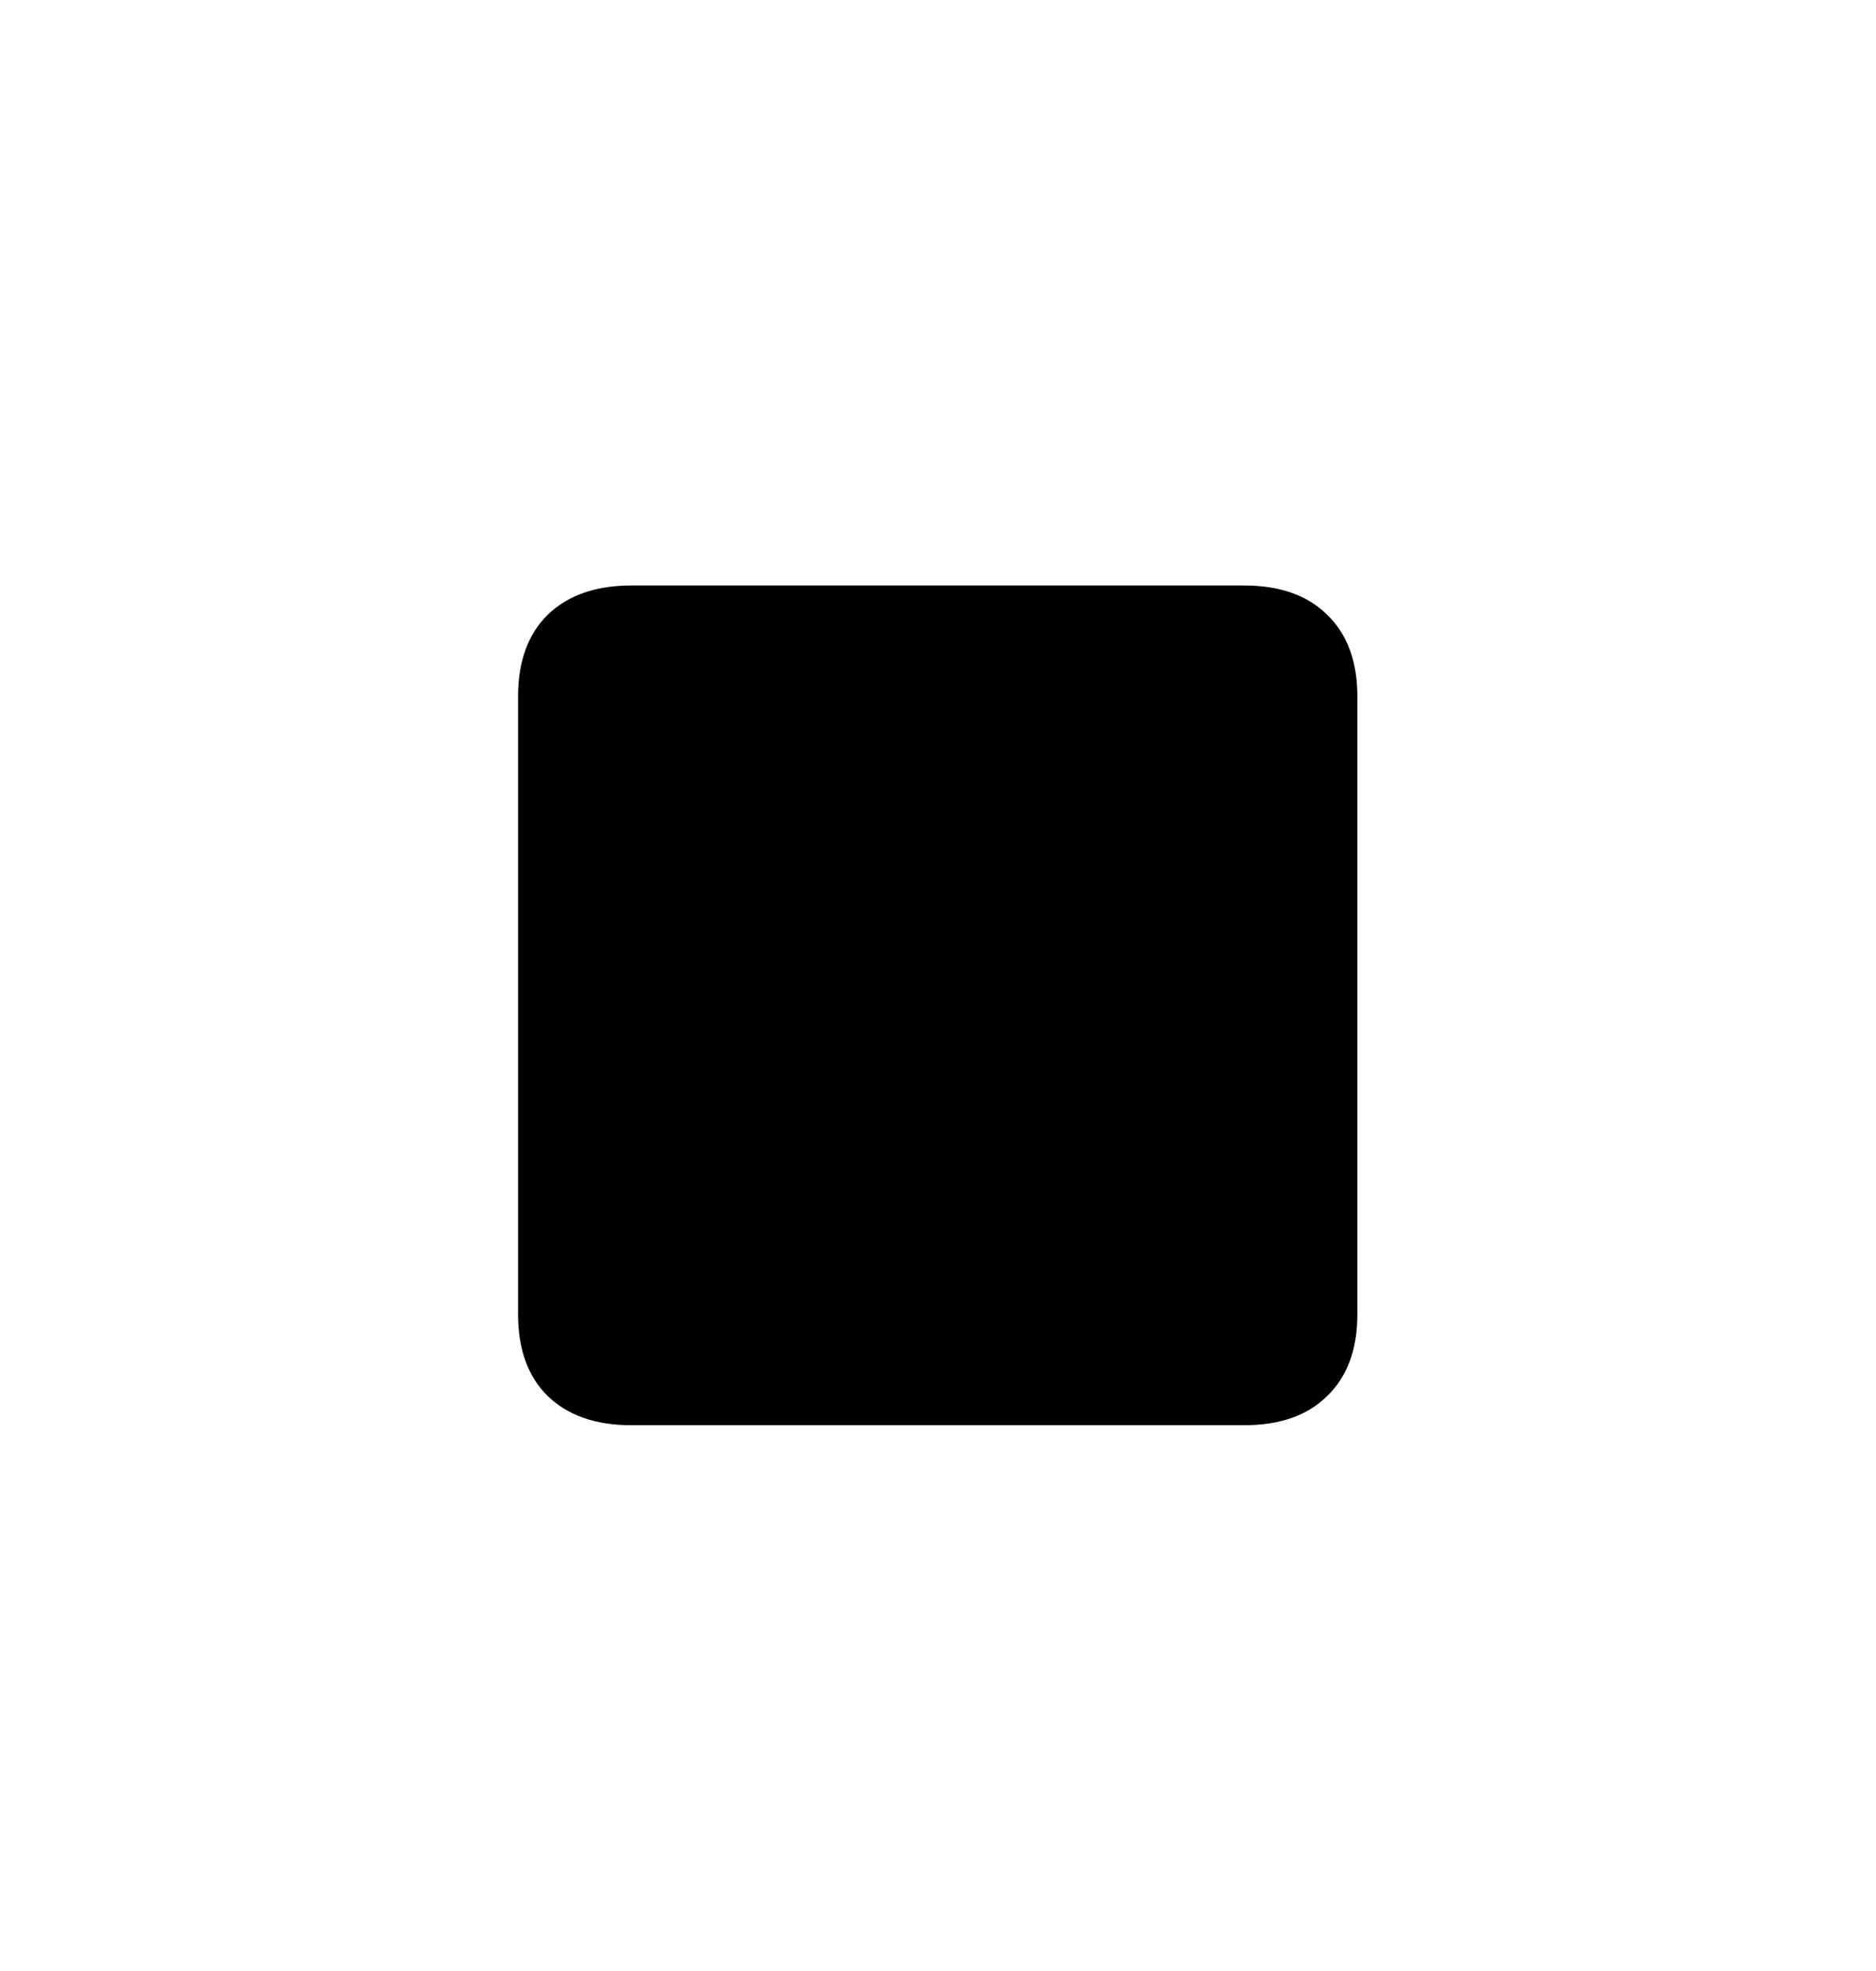 <svg width="20" height="21" viewBox="0 0 20 21" fill="none" xmlns="http://www.w3.org/2000/svg">
<path d="M5.523 14.002V7.422C5.523 7.047 5.629 6.756 5.84 6.549C6.055 6.342 6.352 6.238 6.73 6.238H13.264C13.643 6.238 13.938 6.342 14.148 6.549C14.363 6.756 14.471 7.047 14.471 7.422V14.002C14.471 14.377 14.363 14.668 14.148 14.875C13.938 15.082 13.643 15.185 13.264 15.185H6.73C6.352 15.185 6.055 15.082 5.84 14.875C5.629 14.668 5.523 14.377 5.523 14.002Z" fill="black"/>
</svg>
